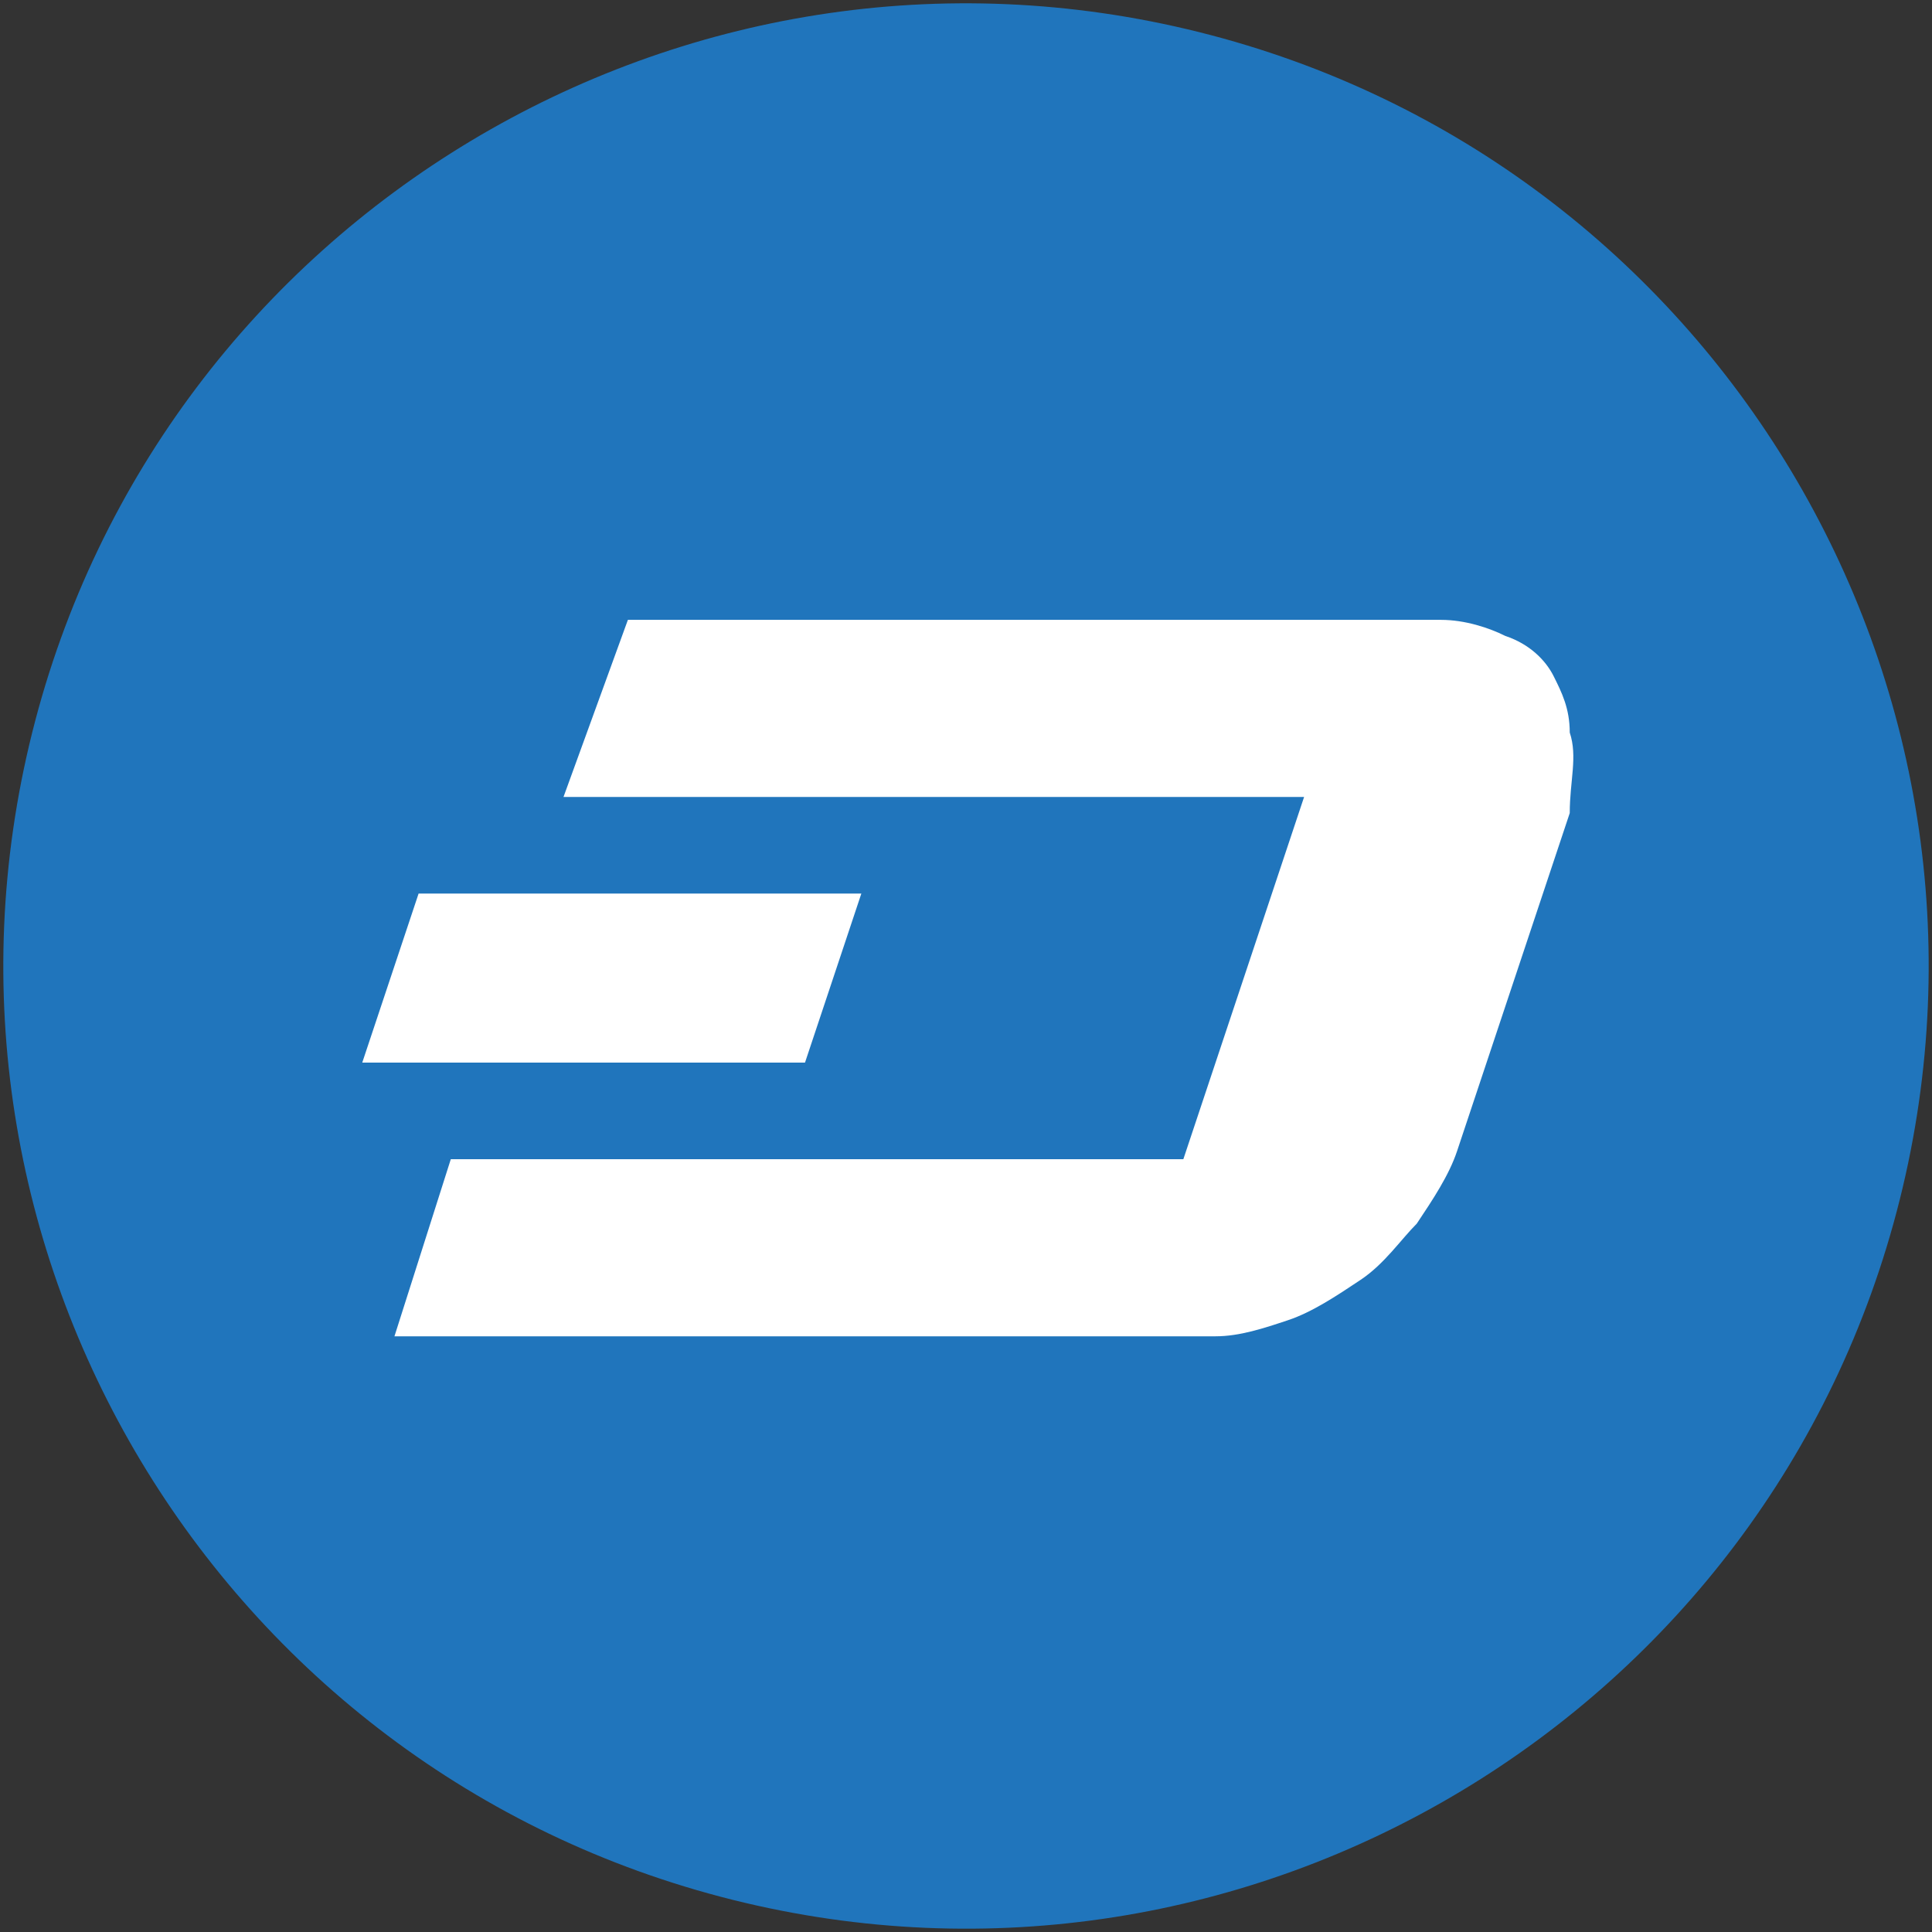 <?xml version="1.0" encoding="utf-8"?>
<!-- Generator: Adobe Illustrator 19.0.0, SVG Export Plug-In . SVG Version: 6.00 Build 0)  -->
<svg version="1.1" id="Layer_1" xmlns="http://www.w3.org/2000/svg" xmlns:xlink="http://www.w3.org/1999/xlink" x="0px" y="0px"
	 width="24px" height="24px" viewBox="0 0 24 24" style="enable-background:new 0 0 24 24;" xml:space="preserve">
<rect x="0" y="0" width="24" height="24" fill="#333333" stroke="none"/>
<style type="text/css">
	.st0{fill:#2075BC;}
	.st1{fill:#FFFFFF;}
</style>
<g id="XMLID_4_">
	<path id="Circle" class="st0" d="M23.6,14.9c-1.6,6.4-8.1,10.3-14.5,8.7C2.7,22-1.2,15.5,0.4,9.1C2,2.7,8.5-1.2,14.9,0.4
		C21.3,2,25.2,8.5,23.6,14.9z"/>
	<path id="D_26_" class="st1" d="M19.5,9.1c0-0.3-0.1-0.5-0.2-0.7C19.2,8.2,19,8,18.7,7.9c-0.2-0.1-0.5-0.2-0.8-0.2H7.8L7,9.9h9.2
		l-1.5,4.5h-0.7H8.8H5.6l-0.7,2.2h10.2c0.3,0,0.6-0.1,0.9-0.2c0.3-0.1,0.6-0.3,0.9-0.5c0.3-0.2,0.5-0.5,0.7-0.7
		c0.2-0.3,0.4-0.6,0.5-0.9l1.4-4.2C19.5,9.7,19.6,9.4,19.5,9.1z"/>
	<polygon id="_x2D__26_" class="st1" points="10.7,11.1 5.2,11.1 4.5,13.2 10,13.2 	"/>
</g>
</svg>
